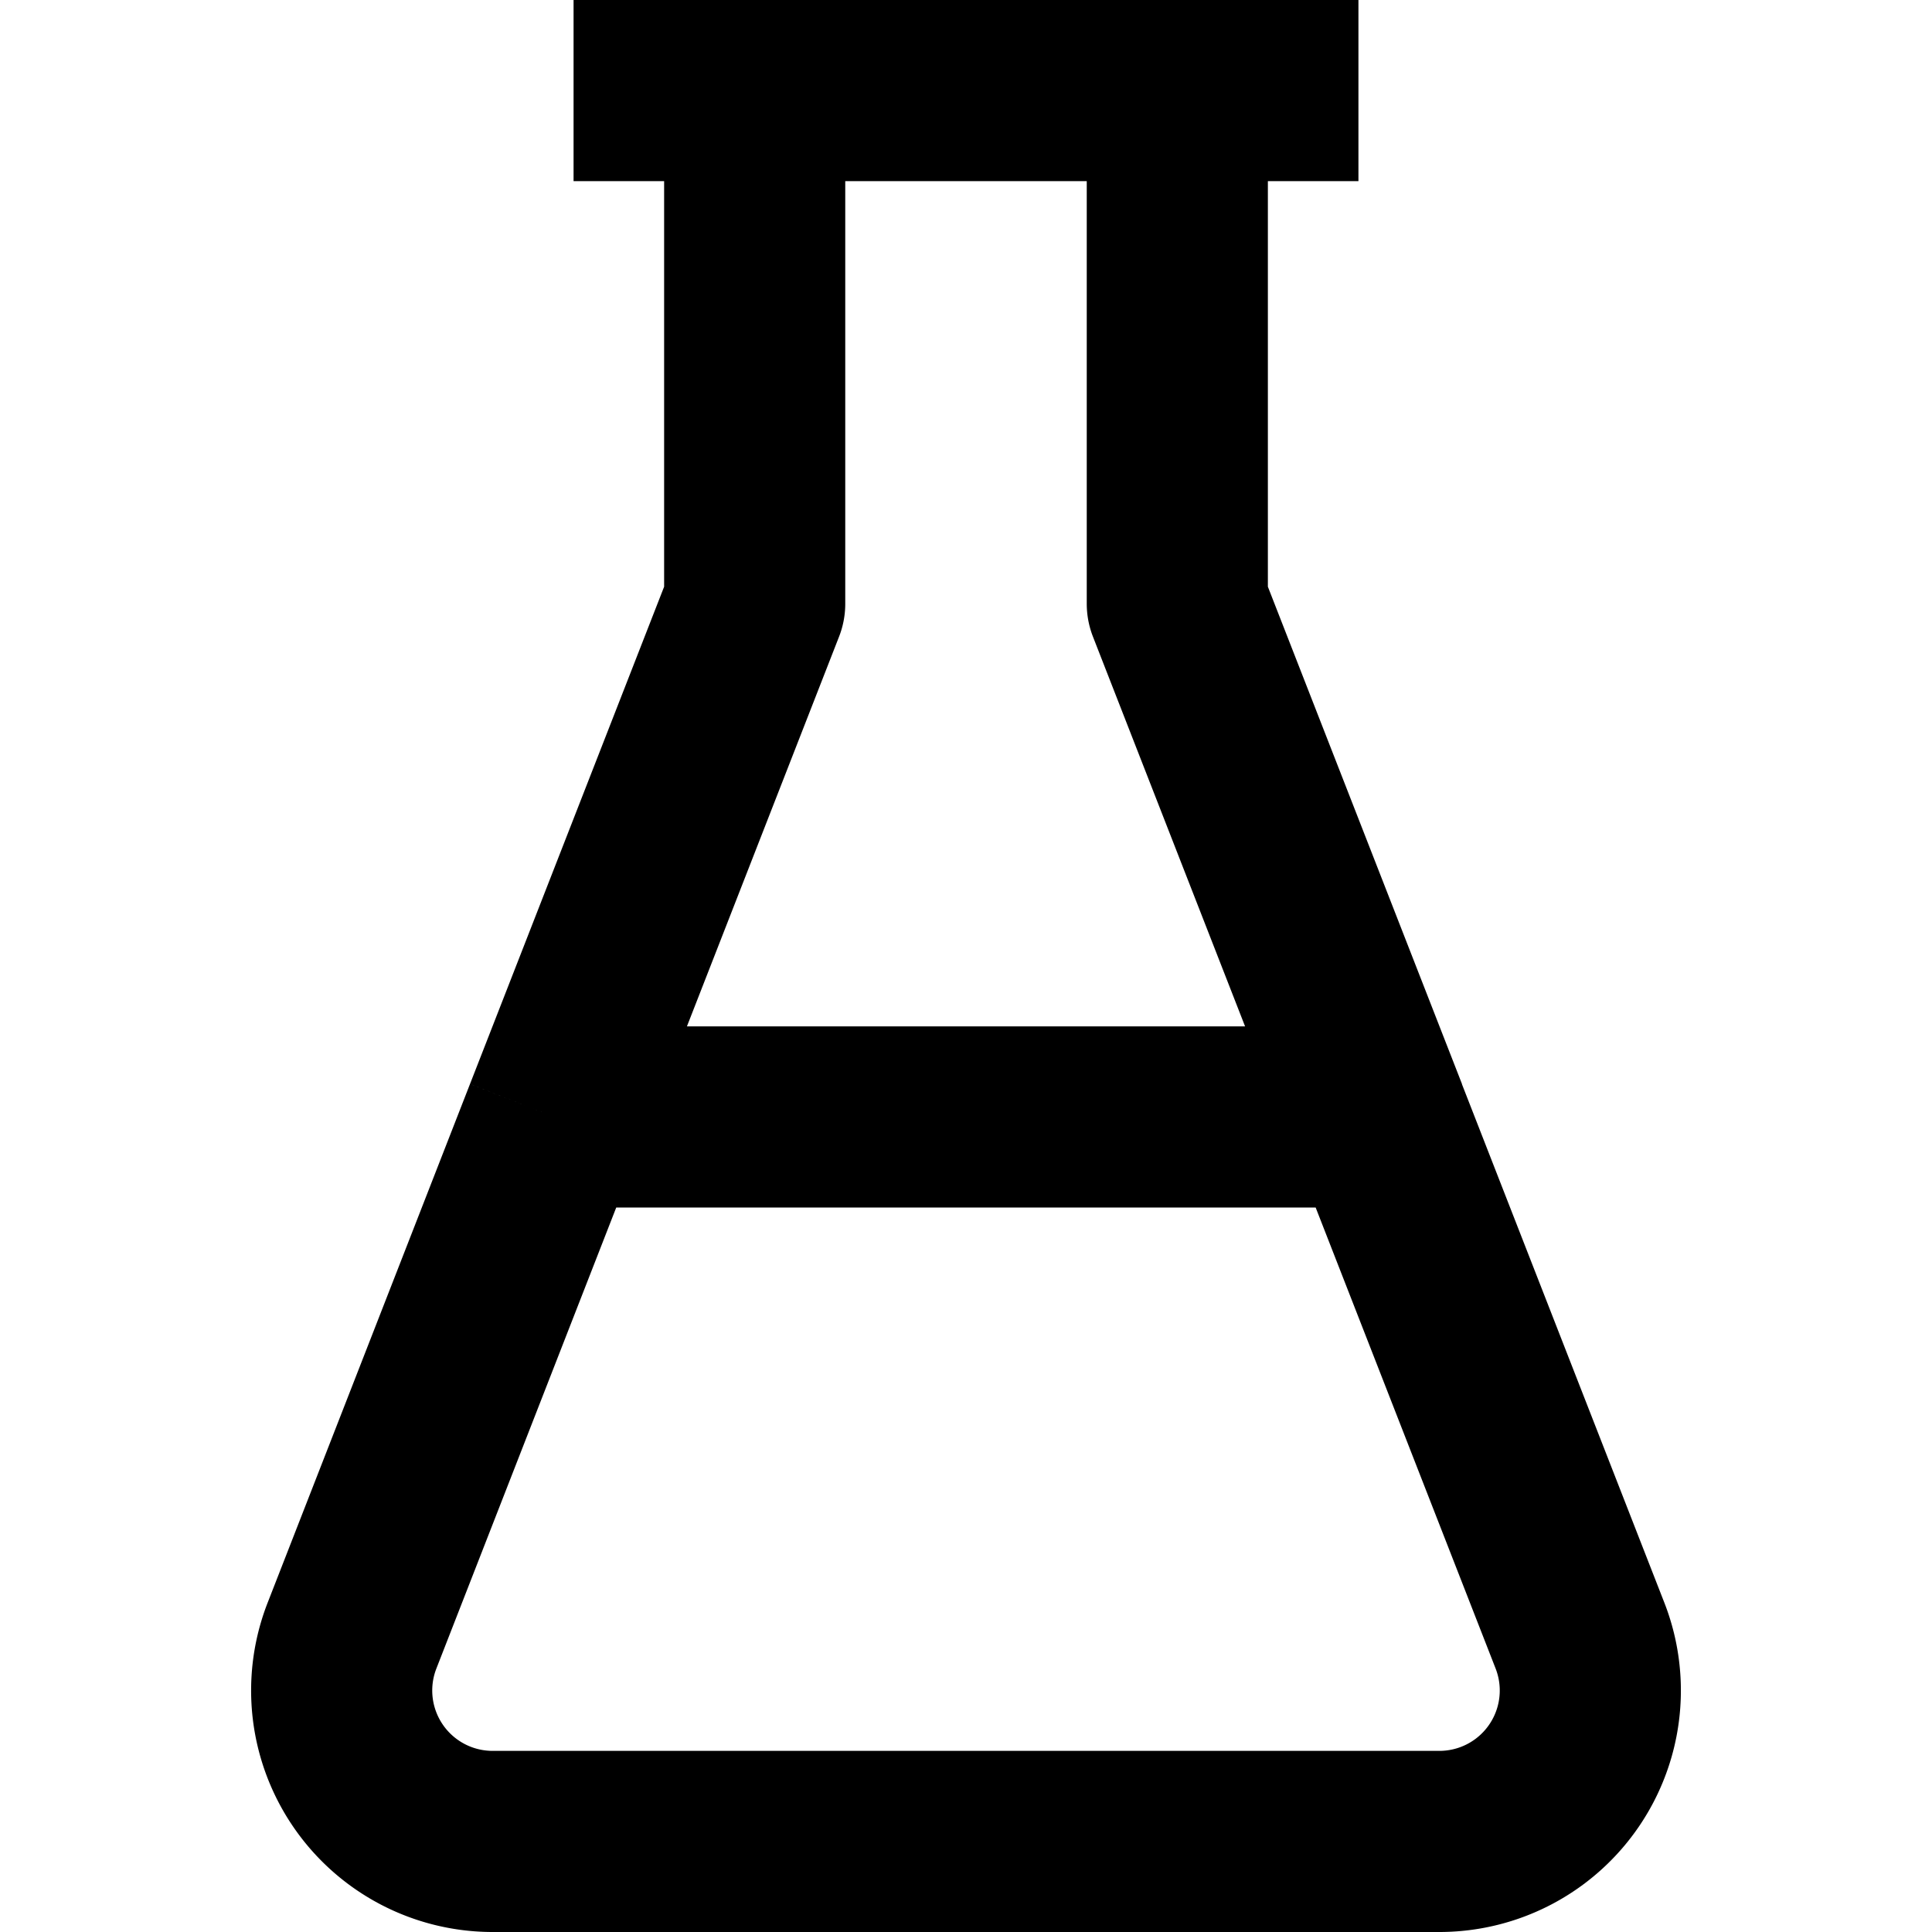 <svg width="16" height="16" fill="none" viewBox="0 0 16 16"><path stroke="currentcolor" stroke-linejoin="round" stroke-width="1.5" d="M9.75.75V5l1.659 4.25M9.75.75h-3.5m3.5 0h1.5m-5 0V5L4.591 9.25M6.25.75h-1.5m-.159 8.5-1.676 4.296A1.25 1.25 0 0 0 4.08 15.25h7.84a1.25 1.25 0 0 0 1.165-1.704L11.408 9.25m-6.817 0h6.818"/></svg>